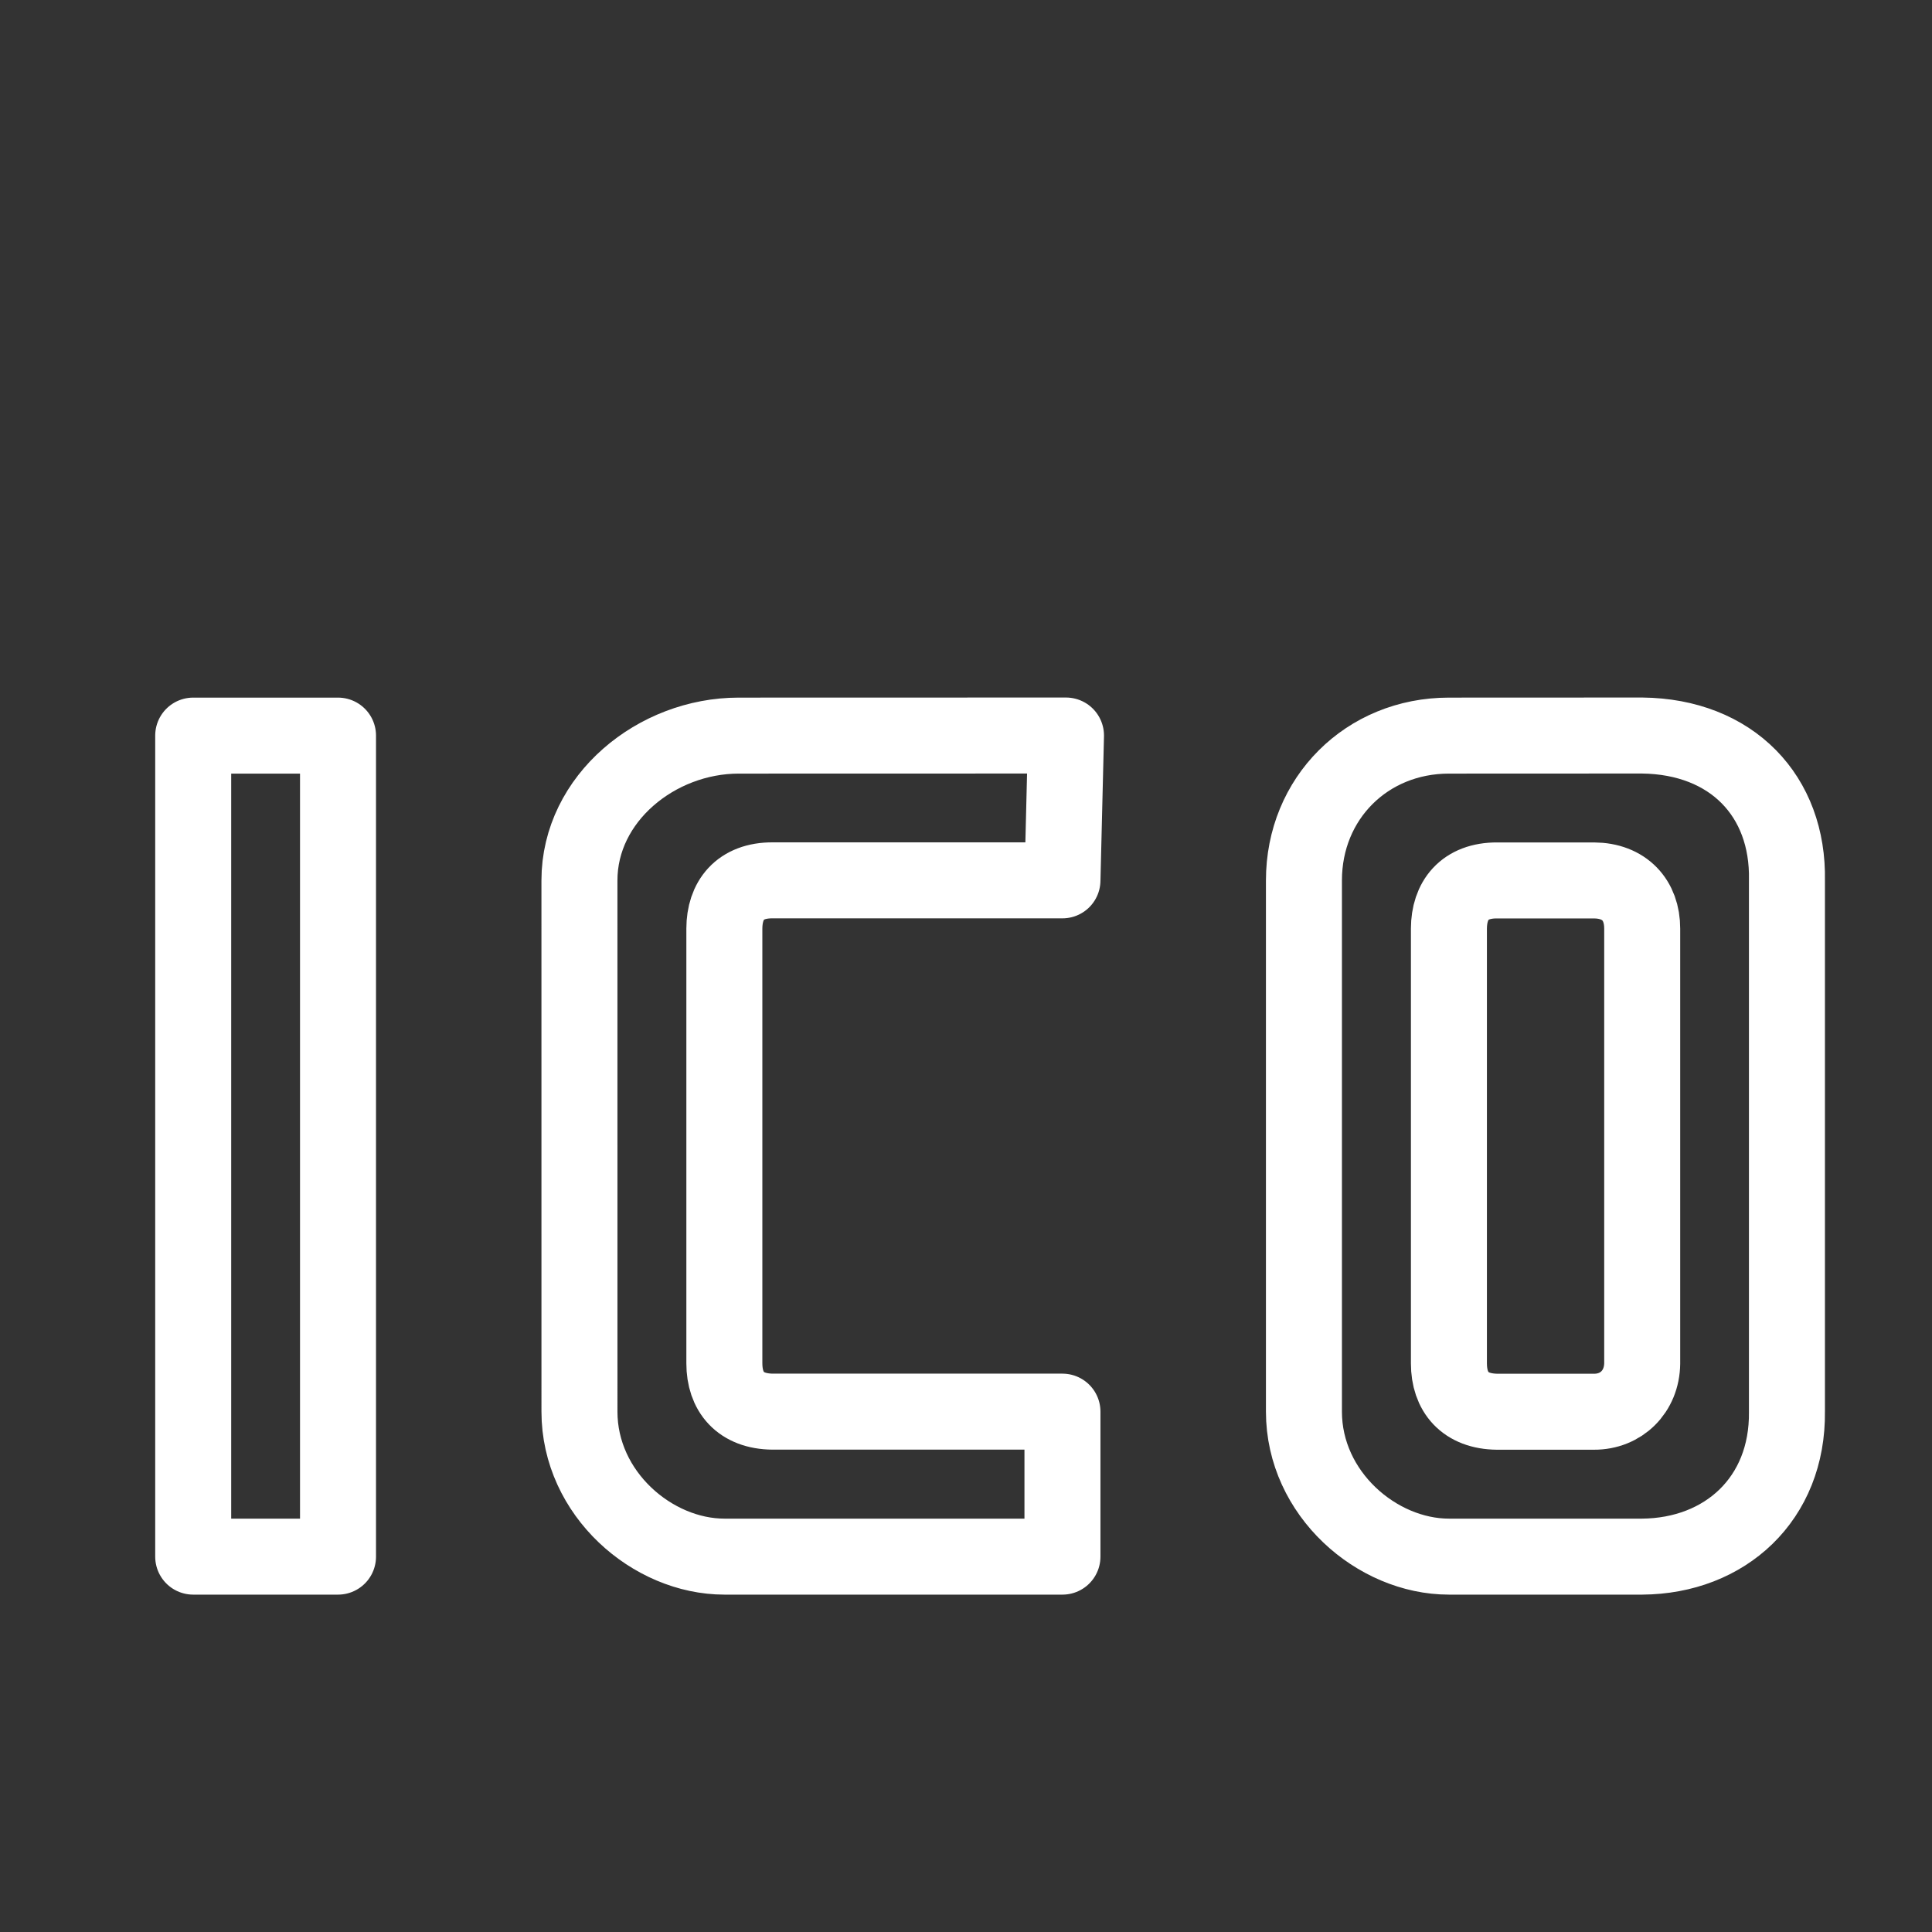 <?xml version="1.0" encoding="UTF-8" standalone="no"?>
<svg
   xmlns:dc="http://purl.org/dc/elements/1.1/"
   xmlns:cc="http://creativecommons.org/ns#"
   xmlns:rdf="http://www.w3.org/1999/02/22-rdf-syntax-ns#"
   xmlns:svg="http://www.w3.org/2000/svg"
   xmlns="http://www.w3.org/2000/svg"
   xmlns:sodipodi="http://sodipodi.sourceforge.net/DTD/sodipodi-0.dtd"
   xmlns:inkscape="http://www.inkscape.org/namespaces/inkscape"
   height="24"
   viewBox="0 0 24 24"
   width="24"
   id="svg2"
   version="1.1"
   inkscape:version="0.91 r13725"
   sodipodi:docname="ic_ico_white_empty_24px.svg"
   style="fill:#ffffff">
  <rect x="0" y="0" width="24" height="24" fill="#333333" stroke="none"/>
  <defs
     id="defs10" />
  <sodipodi:namedview
     pagecolor="#c8c8c8"
     bordercolor="#666666"
     borderopacity="1"
     objecttolerance="10"
     gridtolerance="10"
     guidetolerance="10"
     inkscape:pageopacity="0"
     inkscape:pageshadow="2"
     inkscape:window-width="1330"
     inkscape:window-height="776"
     id="namedview8"
     showgrid="false"
     fit-margin-top="0"
     fit-margin-left="0"
     fit-margin-right="0"
     fit-margin-bottom="0"
     inkscape:zoom="22.627418"
     inkscape:cx="5.9507976"
     inkscape:cy="12.544524"
     inkscape:window-x="166"
     inkscape:window-y="125"
     inkscape:window-maximized="0"
     inkscape:current-layer="g4380" />
  <g
     id="g4380"
     transform="translate(-27.661,-0.305)">
    <path
       style="fill:none;fill-opacity:1;stroke:#ffffff;stroke-width:0.944;stroke-linecap:butt;stroke-linejoin:round;stroke-miterlimit:4;stroke-dasharray:none;stroke-opacity:1"
       d="m 30.061,9.443 0,10.199 1.799,0 0,-10.199 z m 6.776,0 c -1.02,0 -1.978,0.779 -1.978,1.799 l 2.19e-4,6.599 c 3.4e-5,1.02 0.907,1.801 1.801,1.801 1.382,-4.5e-5 2.926,10e-5 4.199,0 l 0,-1.801 -3.6,0 c -0.402,-0.004 -0.6,-0.245 -0.6,-0.6 l 0,-5.401 c 0.001,-0.35 0.192,-0.601 0.6,-0.599 l 3.6,0 0.044,-1.799 z m 8.823,0 c -1.02,0 -1.801,0.779 -1.801,1.799 l 0,6.599 c 0,1.02 0.907,1.801 1.801,1.801 0.736,-2.3e-5 1.638,-1.7e-5 2.4,0 1.03,-0.007 1.812,-0.717 1.799,-1.801 l 0,-0.6 0,-5.401 0,-0.599 c 0.021,-1.047 -0.685,-1.787 -1.799,-1.799 z m 0.6,1.799 1.201,0 c 0.379,0.002 0.601,0.244 0.6,0.599 l 0,5.401 c -0.004,0.35 -0.261,0.602 -0.6,0.6 l -1.201,0 c -0.402,-0.004 -0.6,-0.245 -0.6,-0.6 l 0,-5.401 c 0.001,-0.35 0.192,-0.601 0.6,-0.599 z"
       id="rect4135"
       inkscape:connector-curvature="0"
       sodipodi:nodetypes="cccccssscccccccccsssscccccccsccccccccc" />
    <path
       id="path4-5"
       d="m 27.661,0.305 24,0 0,24 -24,0 z"
       style="fill:none;fill-opacity:1"
       inkscape:connector-curvature="0" />
  </g>
</svg>
